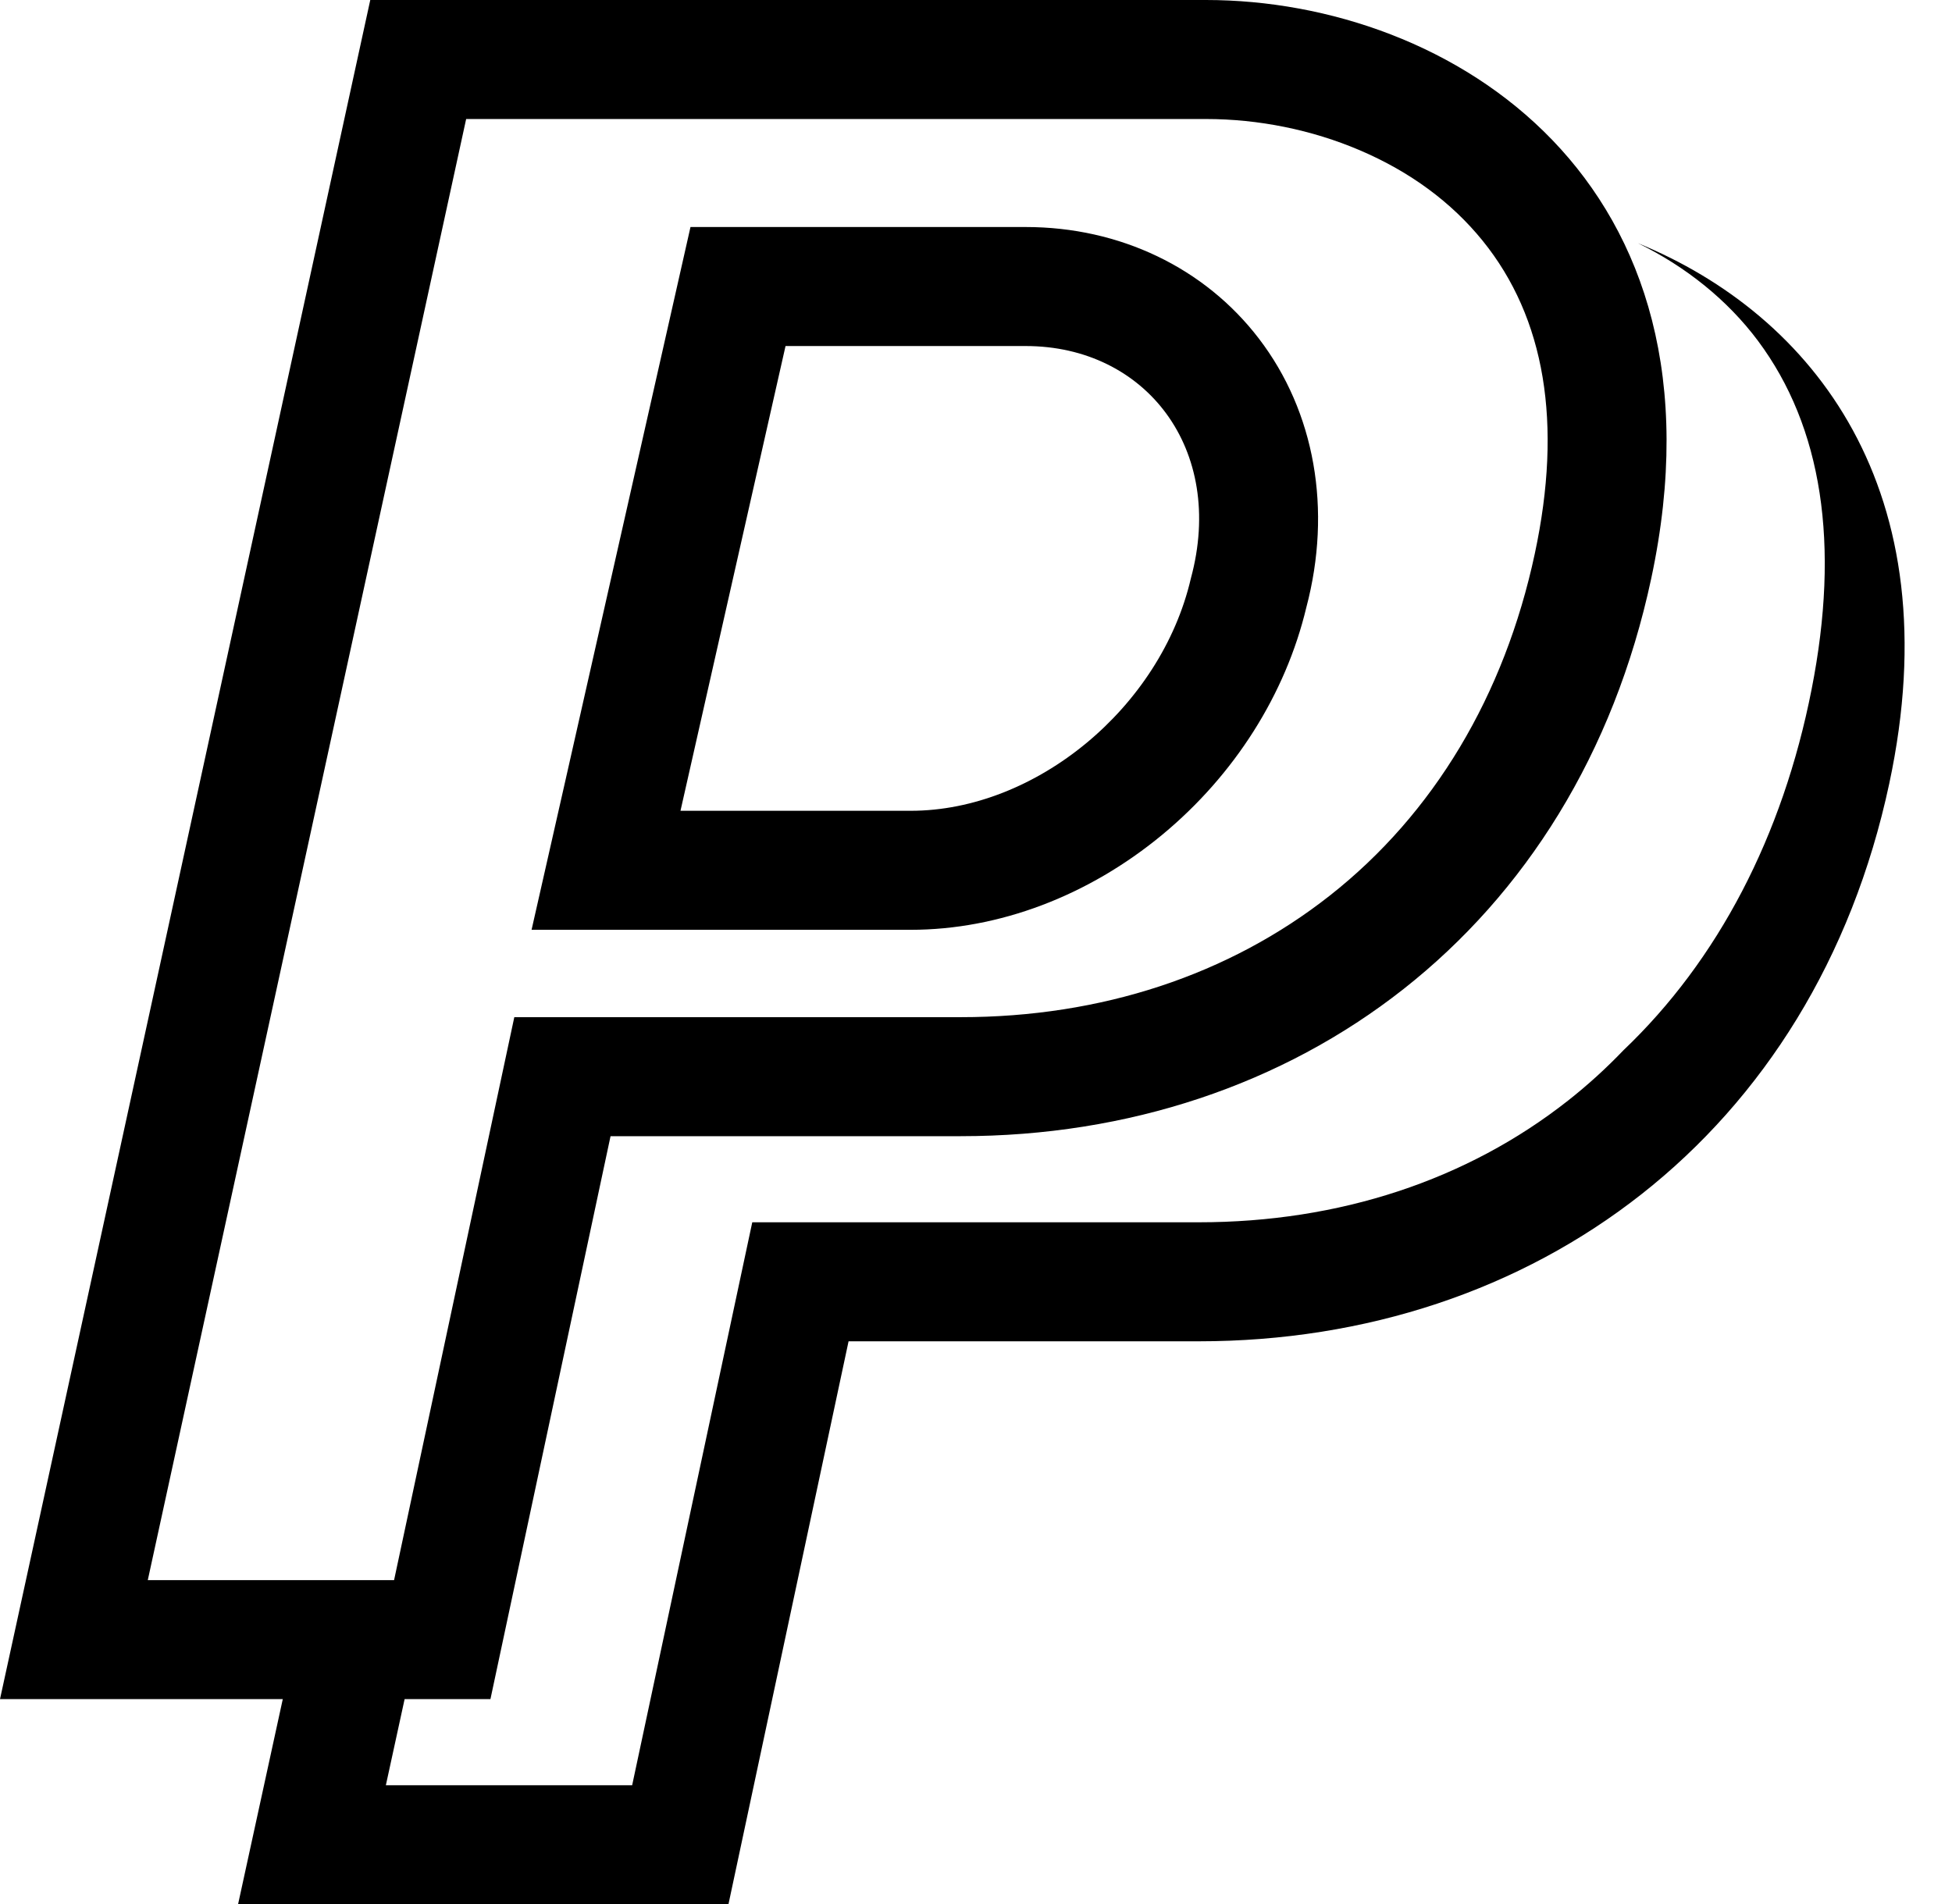 <?xml version="1.0" encoding="utf-8"?> <!-- Generator: IcoMoon.io --> <!DOCTYPE svg PUBLIC "-//W3C//DTD SVG 1.1//EN" "http://www.w3.org/Graphics/SVG/1.1/DTD/svg11.dtd"> <svg width="32.796" height="32" viewBox="0 0 32.796 32" xmlns="http://www.w3.org/2000/svg" xmlns:xlink="http://www.w3.org/1999/xlink" fill="#000000"><g><path d="M 20.261,2c 0.885,0, 1.779,0.181, 2.583,0.524c 0.846,0.361, 1.541,0.873, 2.066,1.521 c 1.050,1.298, 1.345,3.067, 0.877,5.257c-0.51,2.387-1.7,4.374-3.442,5.746c-1.699,1.338-3.844,2.045-6.203,2.045 l-5.883,0 l-1.618,0 l-0.338,1.583L 6.621,26.553L 5.187,26.553 l-0.436,0 L 2.483,26.553 L 7.832,2L 20.261,2 M 8.931,15.625l 2.502,0 l 3.867,0 c 1.482,0, 2.984-0.568, 4.229-1.599c 1.213-1.005, 2.071-2.36, 2.419-3.819c 0.434-1.641, 0.145-3.286-0.797-4.517 c-0.912-1.192-2.34-1.875-3.917-1.875l-4.035,0 l-1.598,0 l-0.352,1.559l-1.765,7.81L 8.931,15.625 M 20.261,0L 6.221,0 L0,28.553l 4.751,0 L 4,32l 8.239,0 l 2.018-9.46l 5.883,0 c 5.633,0, 10.342-3.471, 11.602-9.373 c 1.054-4.928-1.275-7.873-4.222-9.080c 0.803,0.393, 1.503,0.953, 2.016,1.64c 1.079,1.447, 1.382,3.418, 0.901,5.858 c-0.486,2.47-1.575,4.554-3.161,6.064c-0.29,0.303-0.601,0.586-0.931,0.846c-1.699,1.338-3.844,2.045-6.203,2.045 l-0.379,0 L 12.639,20.54 L 10.621,30l-4.138,0 l 0.315-1.447l 1.442,0 l 2.018-9.46l 5.883,0 c 5.633,0, 10.342-3.471, 11.602-9.373 C 29.171,3.038, 24.38,0, 20.261,0L 20.261,0z M 11.433,13.625l 1.765-7.81l 4.035,0 c 2.018,0, 3.363,1.736, 2.775,3.905 c-0.504,2.17-2.606,3.905-4.707,3.905L 11.433,13.625 L 11.433,13.625z"></path></g></svg>